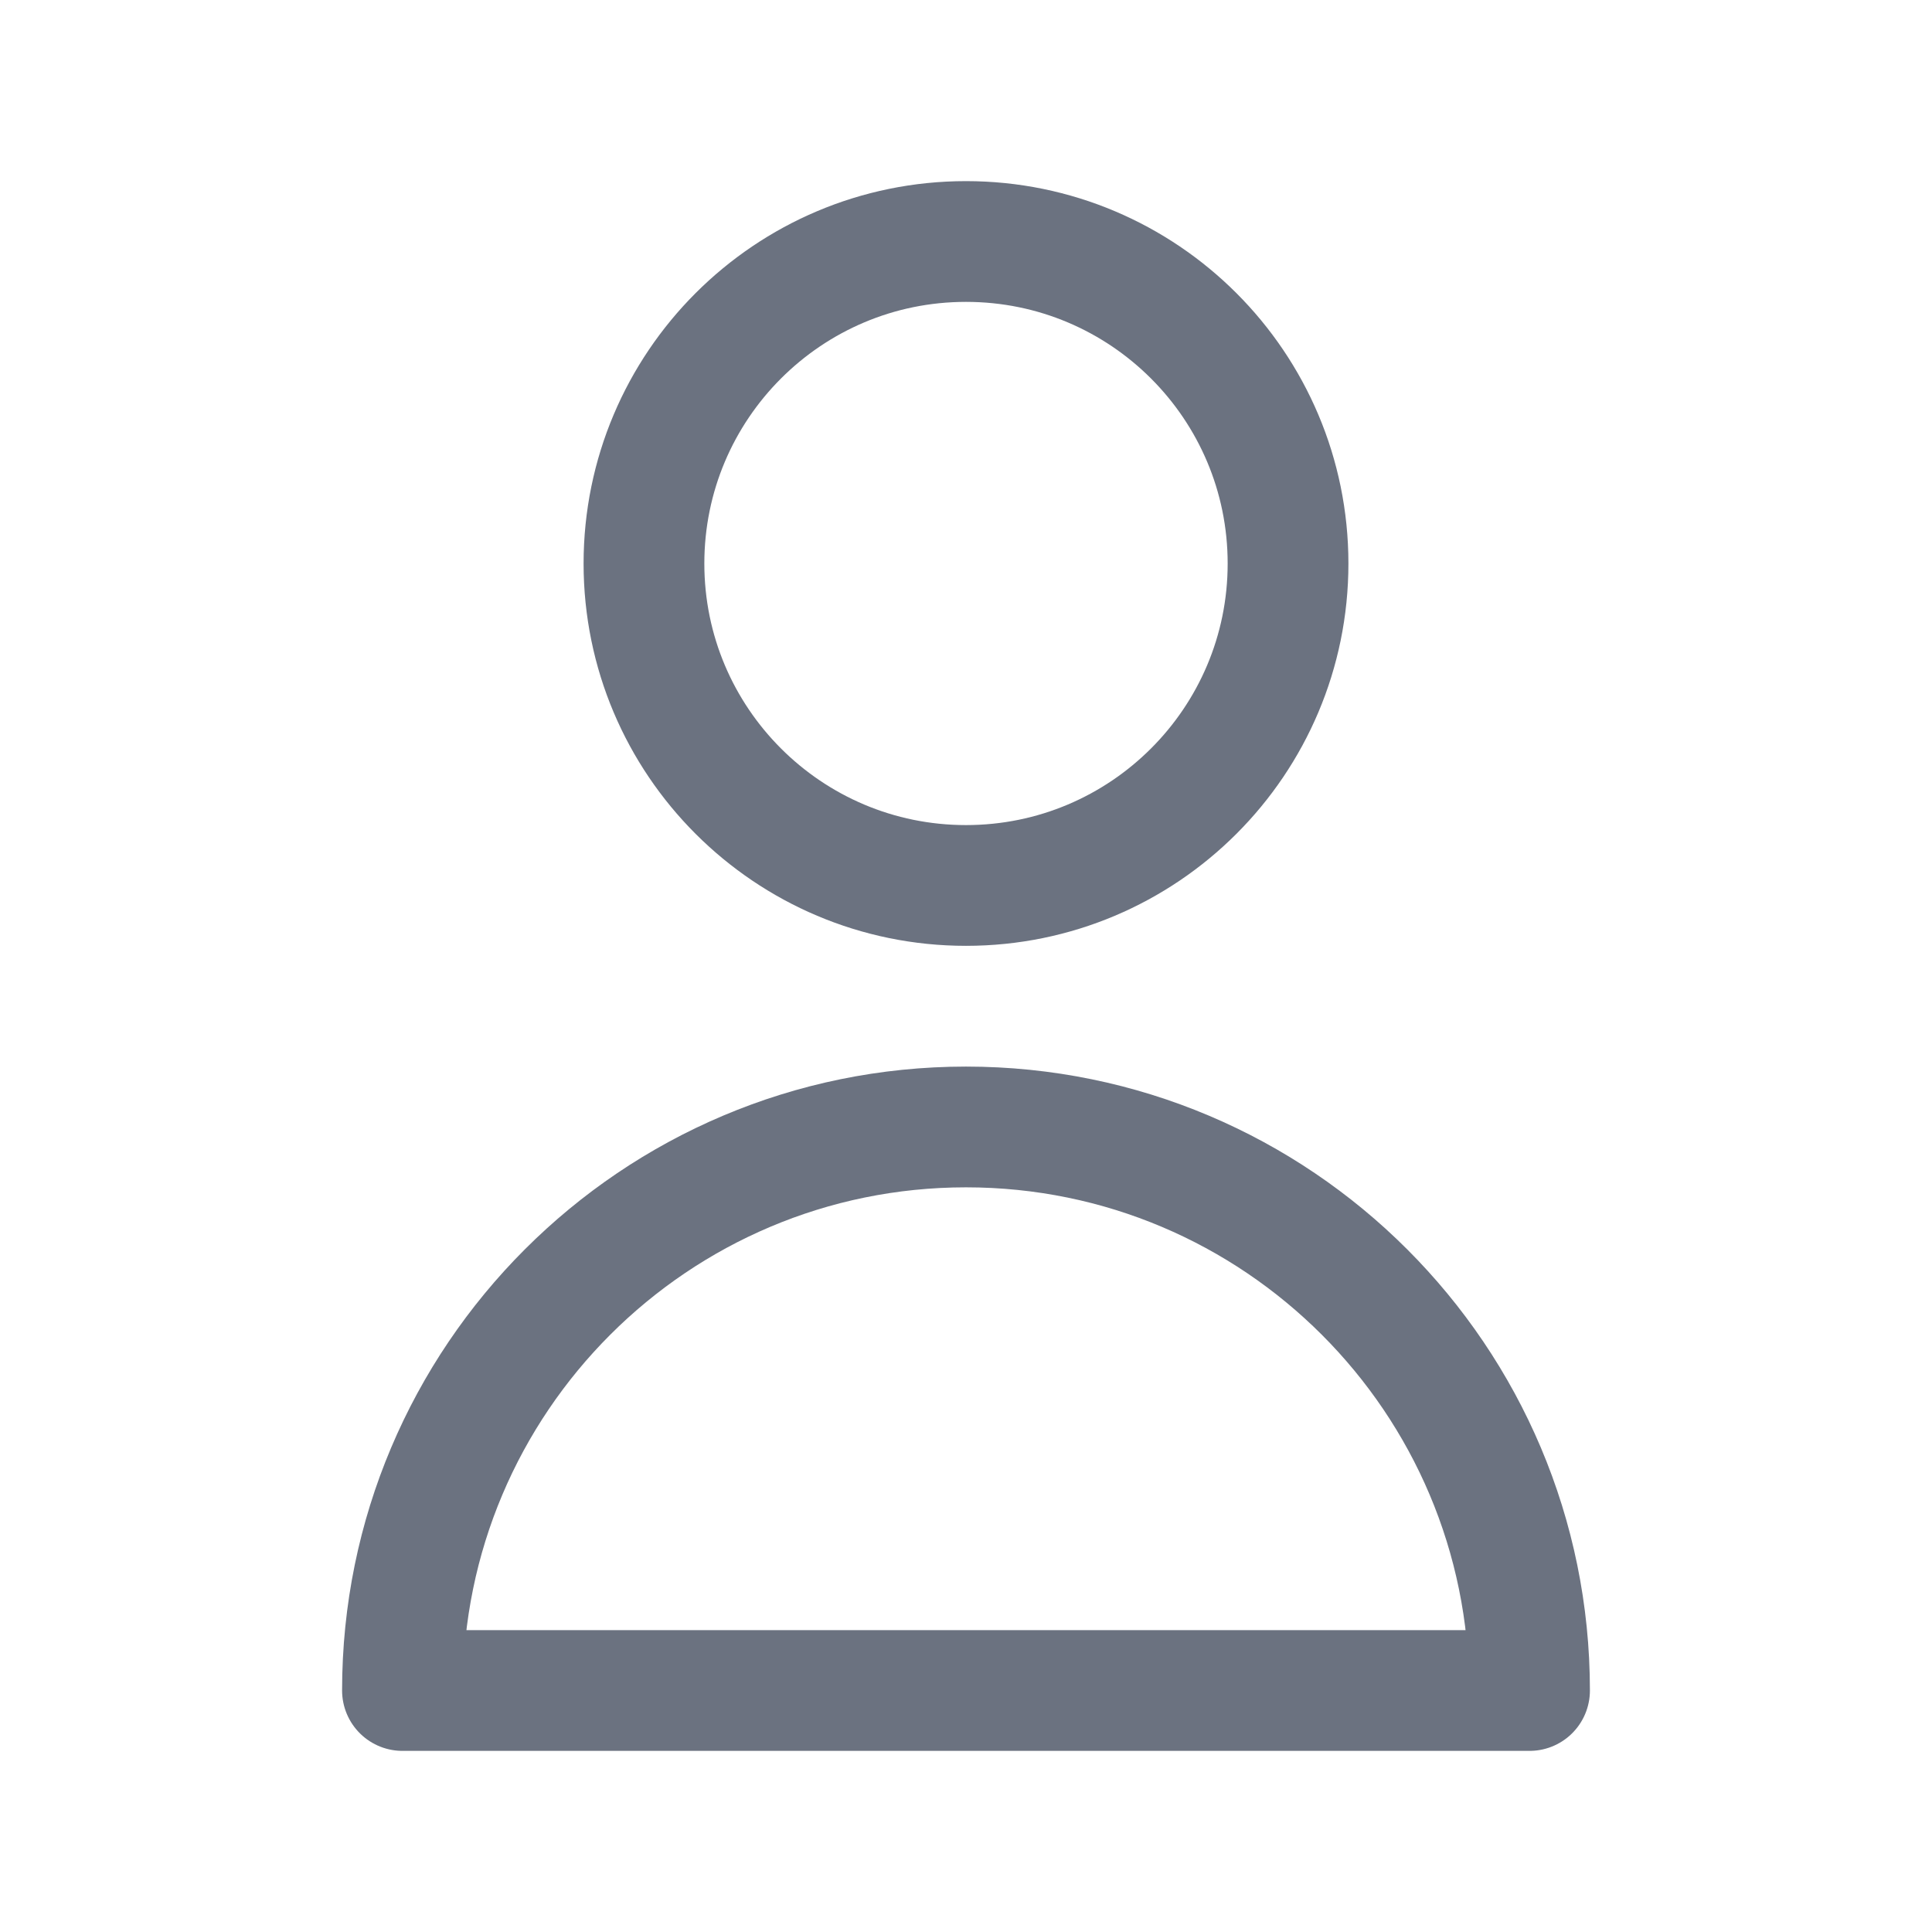 <svg width="16" height="16" viewBox="0 0 16 16" fill="none" xmlns="http://www.w3.org/2000/svg">
<path d="M10.667 4.667C10.667 6.139 9.473 7.333 8 7.333C6.527 7.333 5.333 6.139 5.333 4.667C5.333 3.194 6.527 2 8 2C9.473 2 10.667 3.194 10.667 4.667Z" stroke="#6B7280" stroke-linecap="round" stroke-linejoin="round"/>
<path d="M8 9.333C5.423 9.333 3.333 11.423 3.333 14H12.667C12.667 11.423 10.578 9.333 8 9.333Z" stroke="#6B7280" stroke-linecap="round" stroke-linejoin="round"/>
</svg>
